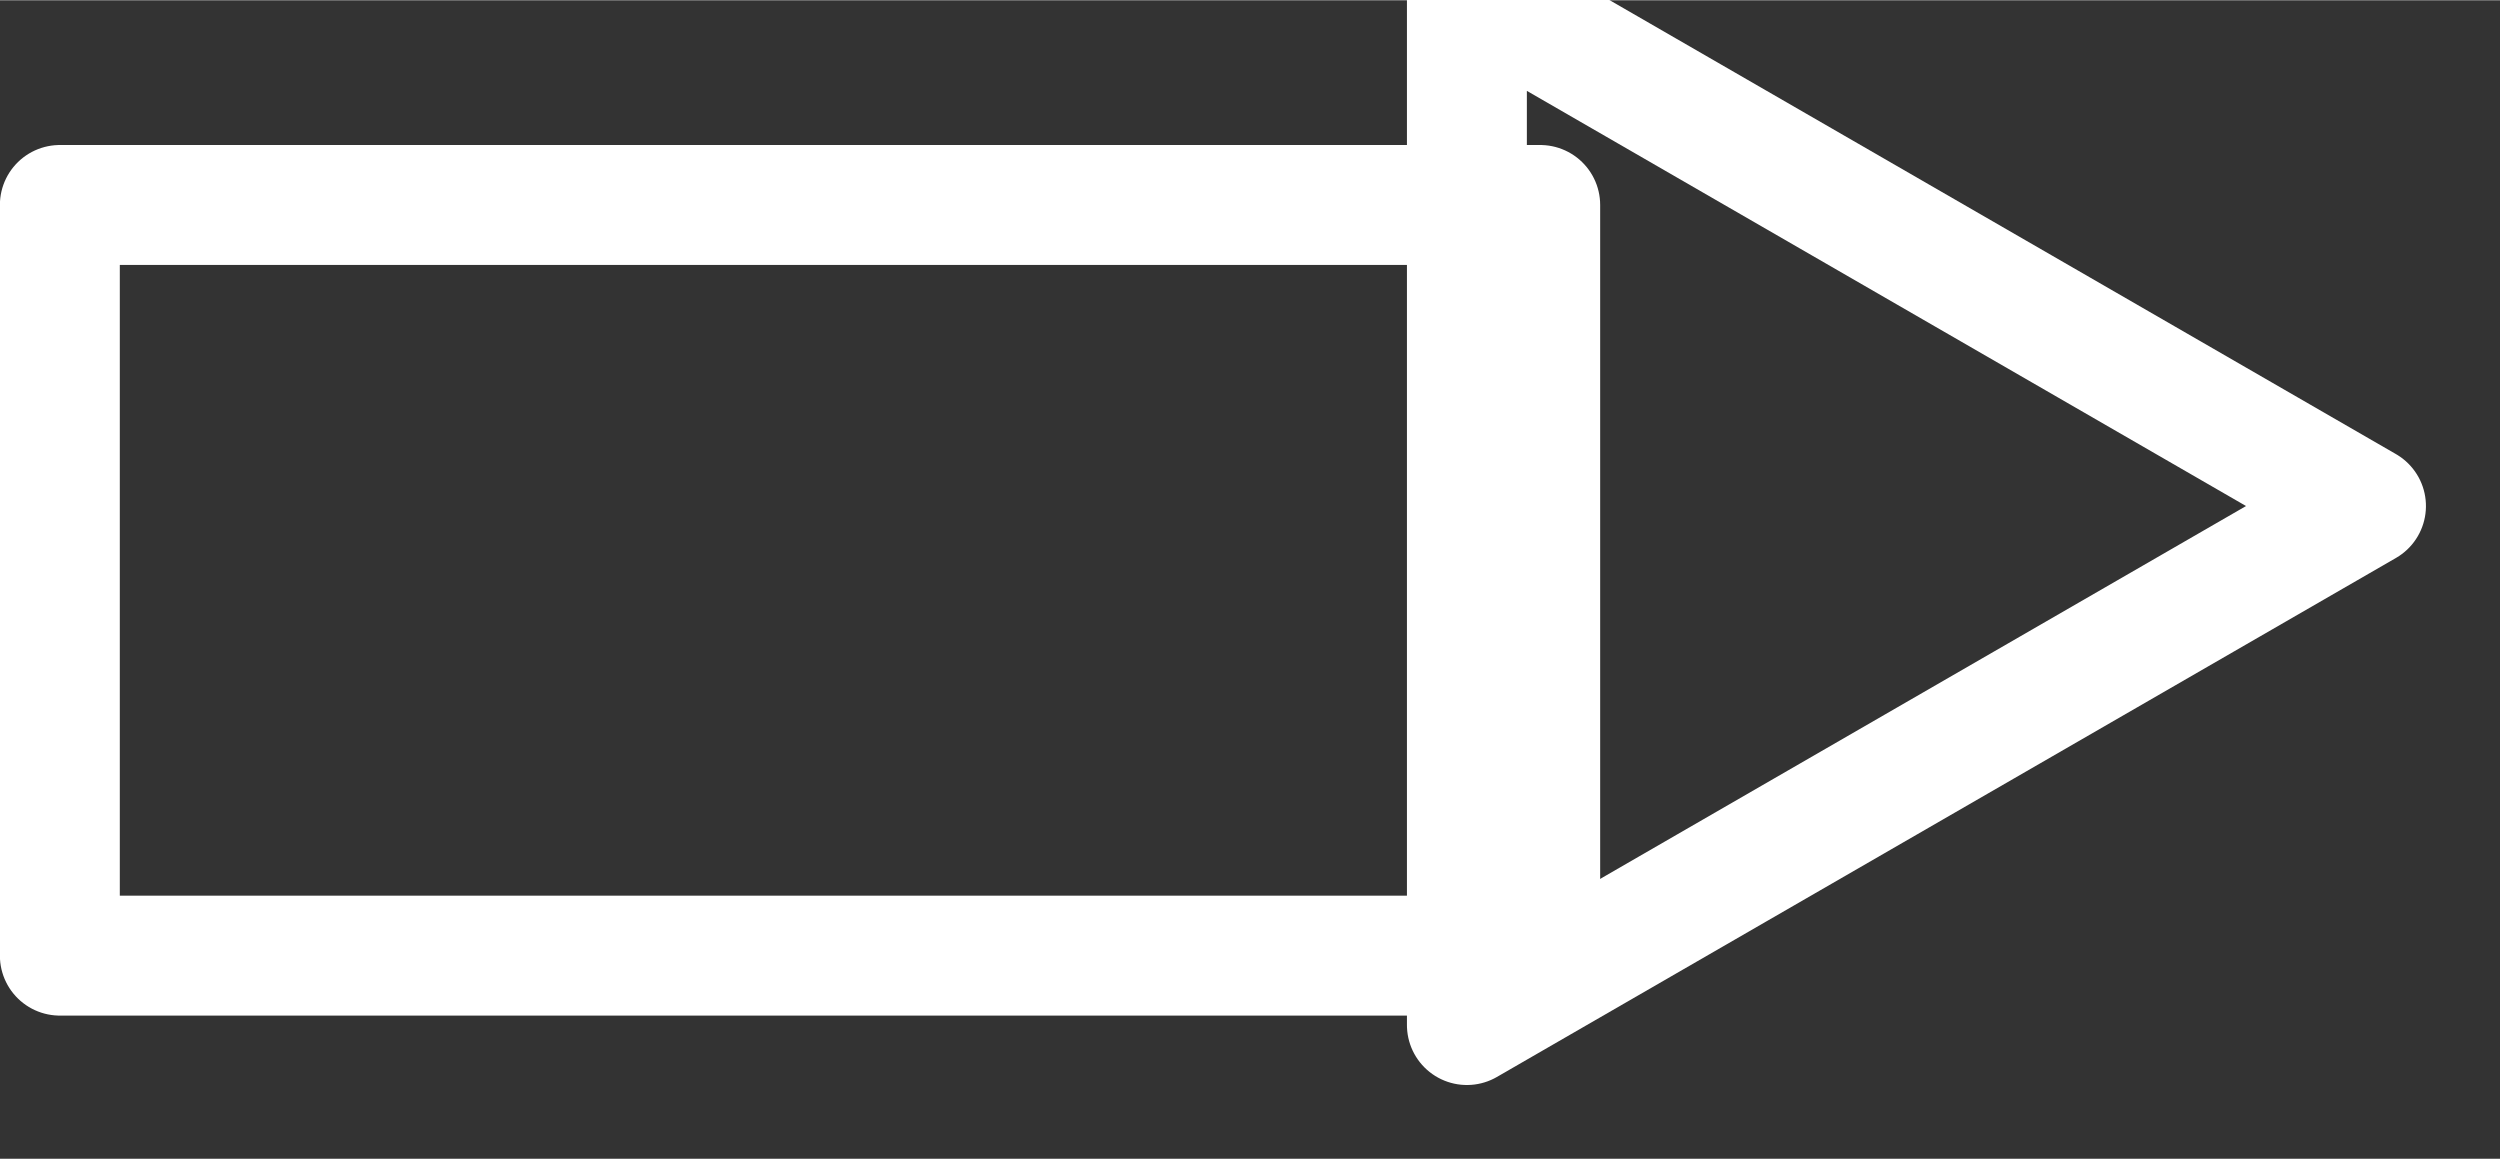 <?xml version="1.0" encoding="UTF-8" standalone="no"?>
<!-- Created with Inkscape (http://www.inkscape.org/) -->

<svg
   xmlns:dc="http://purl.org/dc/elements/1.1/"
   xmlns:cc="http://creativecommons.org/ns#"
   xmlns:rdf="http://www.w3.org/1999/02/22-rdf-syntax-ns#"
   xmlns:svg="http://www.w3.org/2000/svg"
   xmlns="http://www.w3.org/2000/svg"
   xmlns:xlink="http://www.w3.org/1999/xlink"
   xmlns:sodipodi="http://sodipodi.sourceforge.net/DTD/sodipodi-0.dtd"
   xmlns:inkscape="http://www.inkscape.org/namespaces/inkscape"
   width="12.543"
   height="5.815"
   viewBox="0 0 3.319 1.538"
   version="1.1"
   id="svg8"
   inkscape:version="0.92.5 (2060ec1f9f, 2020-04-08)"
   sodipodi:docname="arrow.svg">
  <rect x="0" y="0" width="3.319" height="1.538" fill="#333333" stroke="none"/>
  <defs
     id="defs2">
    <inkscape:path-effect
       effect="bspline"
       id="path-effect1161"
       is_visible="true"
       weight="33.333"
       steps="2"
       helper_size="0"
       apply_no_weight="true"
       apply_with_weight="true"
       only_selected="false" />
    <inkscape:path-effect
       effect="bspline"
       id="path-effect1151"
       is_visible="true"
       weight="33.333"
       steps="2"
       helper_size="0"
       apply_no_weight="true"
       apply_with_weight="true"
       only_selected="false" />
    <inkscape:path-effect
       effect="bspline"
       id="path-effect1147"
       is_visible="true"
       weight="33.333"
       steps="2"
       helper_size="0"
       apply_no_weight="true"
       apply_with_weight="true"
       only_selected="false" />
    <inkscape:path-effect
       effect="bspline"
       id="path-effect895"
       is_visible="true"
       weight="33.333"
       steps="2"
       helper_size="0"
       apply_no_weight="true"
       apply_with_weight="true"
       only_selected="false" />
    <inkscape:path-effect
       effect="bspline"
       id="path-effect907"
       is_visible="true"
       weight="33.333"
       steps="2"
       helper_size="0"
       apply_no_weight="true"
       apply_with_weight="true"
       only_selected="false" />
    <inkscape:path-effect
       effect="bspline"
       id="path-effect6954"
       is_visible="true"
       weight="33.333"
       steps="2"
       helper_size="0"
       apply_no_weight="true"
       apply_with_weight="true"
       only_selected="false" />
    <inkscape:path-effect
       effect="bspline"
       id="path-effect6950"
       is_visible="true"
       weight="33.333"
       steps="2"
       helper_size="0"
       apply_no_weight="true"
       apply_with_weight="true"
       only_selected="false" />
    <inkscape:path-effect
       effect="bspline"
       id="path-effect6745"
       is_visible="true"
       weight="33.333"
       steps="2"
       helper_size="0"
       apply_no_weight="true"
       apply_with_weight="true"
       only_selected="false" />
    <inkscape:path-effect
       effect="bspline"
       id="path-effect1619"
       is_visible="true"
       weight="33.333"
       steps="2"
       helper_size="0"
       apply_no_weight="true"
       apply_with_weight="true"
       only_selected="false" />
    <inkscape:path-effect
       effect="bspline"
       id="path-effect1611"
       is_visible="true"
       weight="33.333"
       steps="2"
       helper_size="0"
       apply_no_weight="true"
       apply_with_weight="true"
       only_selected="false" />
    <inkscape:path-effect
       effect="bspline"
       id="path-effect1319"
       is_visible="true"
       weight="33.333"
       steps="2"
       helper_size="0"
       apply_no_weight="true"
       apply_with_weight="true"
       only_selected="false" />
    <inkscape:path-effect
       effect="bspline"
       id="path-effect1172"
       is_visible="true"
       weight="33.333"
       steps="2"
       helper_size="0"
       apply_no_weight="true"
       apply_with_weight="true"
       only_selected="false" />
    <inkscape:path-effect
       effect="bspline"
       id="path-effect1166"
       is_visible="true"
       weight="33.333"
       steps="2"
       helper_size="0"
       apply_no_weight="true"
       apply_with_weight="true"
       only_selected="false" />
    <linearGradient
       inkscape:collect="always"
       id="linearGradient4830-5">
      <stop
         style="stop-color:#cc94b1;stop-opacity:1"
         offset="0"
         id="stop4826" />
      <stop
         style="stop-color:#64d883;stop-opacity:0.577"
         offset="1"
         id="stop4828" />
    </linearGradient>
    <linearGradient
       inkscape:collect="always"
       id="linearGradient4806">
      <stop
         style="stop-color:#000000;stop-opacity:1;"
         offset="0"
         id="stop4802" />
      <stop
         style="stop-color:#000000;stop-opacity:0;"
         offset="1"
         id="stop4804" />
    </linearGradient>
    <linearGradient
       inkscape:collect="always"
       xlink:href="#linearGradient4806"
       id="linearGradient4808"
       x1="0.794"
       y1="293.56"
       x2="3.44"
       y2="296.206"
       gradientUnits="userSpaceOnUse" />
    <linearGradient
       inkscape:collect="always"
       xlink:href="#linearGradient4830-5"
       id="linearGradient4832"
       x1="0"
       y1="292.767"
       x2="3.704"
       y2="296.735"
       gradientUnits="userSpaceOnUse" />
    <linearGradient
       inkscape:collect="always"
       xlink:href="#linearGradient4830-5"
       id="linearGradient864"
       gradientUnits="userSpaceOnUse"
       x1="0.529"
       y1="293.56"
       x2="1.323"
       y2="294.883" />
    <linearGradient
       inkscape:collect="always"
       xlink:href="#linearGradient4830-5"
       id="linearGradient977"
       gradientUnits="userSpaceOnUse"
       x1="0.529"
       y1="293.56"
       x2="1.323"
       y2="294.883" />
    <inkscape:path-effect
       effect="bspline"
       id="path-effect1319-7"
       is_visible="true"
       weight="33.333"
       steps="2"
       helper_size="0"
       apply_no_weight="true"
       apply_with_weight="true"
       only_selected="false" />
    <inkscape:path-effect
       effect="bspline"
       id="path-effect1319-7-8"
       is_visible="true"
       weight="33.333"
       steps="2"
       helper_size="0"
       apply_no_weight="true"
       apply_with_weight="true"
       only_selected="false" />
    <inkscape:path-effect
       effect="bspline"
       id="path-effect1319-7-8-4"
       is_visible="true"
       weight="33.333"
       steps="2"
       helper_size="0"
       apply_no_weight="true"
       apply_with_weight="true"
       only_selected="false" />
    <clipPath
       clipPathUnits="userSpaceOnUse"
       id="clipPath1605">
      <rect
         style="opacity:1;fill:#ff0000;fill-opacity:1;fill-rule:nonzero;stroke:#000000;stroke-width:0.065;stroke-linecap:butt;stroke-linejoin:round;stroke-miterlimit:4;stroke-dasharray:none;stroke-dashoffset:0.202;stroke-opacity:1;paint-order:normal"
         id="rect1607"
         width="1.988"
         height="1.879"
         x="0.935"
         y="294.204" />
    </clipPath>
    <clipPath
       clipPathUnits="userSpaceOnUse"
       id="clipPath6101">
      <rect
         style="opacity:1;fill:#000000;fill-opacity:1;fill-rule:nonzero;stroke:#000000;stroke-width:0.065;stroke-linecap:butt;stroke-linejoin:bevel;stroke-miterlimit:4;stroke-dasharray:none;stroke-dashoffset:0.202;stroke-opacity:1;paint-order:normal"
         id="rect6103"
         width="3.174"
         height="1.846"
         x="-1.854"
         y="292.058" />
    </clipPath>
    <inkscape:path-effect
       effect="bspline"
       id="path-effect6745-1"
       is_visible="true"
       weight="33.333"
       steps="2"
       helper_size="0"
       apply_no_weight="true"
       apply_with_weight="true"
       only_selected="false" />
    <inkscape:path-effect
       effect="bspline"
       id="path-effect6745-1-4"
       is_visible="true"
       weight="33.333"
       steps="2"
       helper_size="0"
       apply_no_weight="true"
       apply_with_weight="true"
       only_selected="false" />
    <inkscape:path-effect
       effect="bspline"
       id="path-effect6745-1-4-6"
       is_visible="true"
       weight="33.333"
       steps="2"
       helper_size="0"
       apply_no_weight="true"
       apply_with_weight="true"
       only_selected="false" />
    <inkscape:path-effect
       effect="bspline"
       id="path-effect6745-1-9"
       is_visible="true"
       weight="33.333"
       steps="2"
       helper_size="0"
       apply_no_weight="true"
       apply_with_weight="true"
       only_selected="false" />
    <inkscape:path-effect
       effect="bspline"
       id="path-effect6745-2"
       is_visible="true"
       weight="33.333"
       steps="2"
       helper_size="0"
       apply_no_weight="true"
       apply_with_weight="true"
       only_selected="false" />
    <inkscape:path-effect
       effect="bspline"
       id="path-effect6745-2-2"
       is_visible="true"
       weight="33.333"
       steps="2"
       helper_size="0"
       apply_no_weight="true"
       apply_with_weight="true"
       only_selected="false" />
    <inkscape:path-effect
       effect="bspline"
       id="path-effect6950-3"
       is_visible="true"
       weight="33.333"
       steps="2"
       helper_size="0"
       apply_no_weight="true"
       apply_with_weight="true"
       only_selected="false" />
    <inkscape:path-effect
       effect="bspline"
       id="path-effect6954-4"
       is_visible="true"
       weight="33.333"
       steps="2"
       helper_size="0"
       apply_no_weight="true"
       apply_with_weight="true"
       only_selected="false" />
    <inkscape:path-effect
       effect="bspline"
       id="path-effect6950-0"
       is_visible="true"
       weight="33.333"
       steps="2"
       helper_size="0"
       apply_no_weight="true"
       apply_with_weight="true"
       only_selected="false" />
    <inkscape:path-effect
       effect="bspline"
       id="path-effect6954-47"
       is_visible="true"
       weight="33.333"
       steps="2"
       helper_size="0"
       apply_no_weight="true"
       apply_with_weight="true"
       only_selected="false" />
    <inkscape:path-effect
       effect="bspline"
       id="path-effect6950-6"
       is_visible="true"
       weight="33.333"
       steps="2"
       helper_size="0"
       apply_no_weight="true"
       apply_with_weight="true"
       only_selected="false" />
    <inkscape:path-effect
       effect="bspline"
       id="path-effect6954-3"
       is_visible="true"
       weight="33.333"
       steps="2"
       helper_size="0"
       apply_no_weight="true"
       apply_with_weight="true"
       only_selected="false" />
    <inkscape:path-effect
       effect="bspline"
       id="path-effect6950-2"
       is_visible="true"
       weight="33.333"
       steps="2"
       helper_size="0"
       apply_no_weight="true"
       apply_with_weight="true"
       only_selected="false" />
    <inkscape:path-effect
       effect="bspline"
       id="path-effect6954-6"
       is_visible="true"
       weight="33.333"
       steps="2"
       helper_size="0"
       apply_no_weight="true"
       apply_with_weight="true"
       only_selected="false" />
    <inkscape:path-effect
       effect="bspline"
       id="path-effect6950-1"
       is_visible="true"
       weight="33.333"
       steps="2"
       helper_size="0"
       apply_no_weight="true"
       apply_with_weight="true"
       only_selected="false" />
    <inkscape:path-effect
       effect="bspline"
       id="path-effect6954-0"
       is_visible="true"
       weight="33.333"
       steps="2"
       helper_size="0"
       apply_no_weight="true"
       apply_with_weight="true"
       only_selected="false" />
    <inkscape:path-effect
       effect="bspline"
       id="path-effect6950-32"
       is_visible="true"
       weight="33.333"
       steps="2"
       helper_size="0"
       apply_no_weight="true"
       apply_with_weight="true"
       only_selected="false" />
    <inkscape:path-effect
       effect="bspline"
       id="path-effect6954-1"
       is_visible="true"
       weight="33.333"
       steps="2"
       helper_size="0"
       apply_no_weight="true"
       apply_with_weight="true"
       only_selected="false" />
    <inkscape:path-effect
       effect="bspline"
       id="path-effect6950-4"
       is_visible="true"
       weight="33.333"
       steps="2"
       helper_size="0"
       apply_no_weight="true"
       apply_with_weight="true"
       only_selected="false" />
    <inkscape:path-effect
       effect="bspline"
       id="path-effect6954-9"
       is_visible="true"
       weight="33.333"
       steps="2"
       helper_size="0"
       apply_no_weight="true"
       apply_with_weight="true"
       only_selected="false" />
    <inkscape:path-effect
       effect="bspline"
       id="path-effect6950-69"
       is_visible="true"
       weight="33.333"
       steps="2"
       helper_size="0"
       apply_no_weight="true"
       apply_with_weight="true"
       only_selected="false" />
    <inkscape:path-effect
       effect="bspline"
       id="path-effect6954-45"
       is_visible="true"
       weight="33.333"
       steps="2"
       helper_size="0"
       apply_no_weight="true"
       apply_with_weight="true"
       only_selected="false" />
    <inkscape:path-effect
       effect="bspline"
       id="path-effect6950-34"
       is_visible="true"
       weight="33.333"
       steps="2"
       helper_size="0"
       apply_no_weight="true"
       apply_with_weight="true"
       only_selected="false" />
    <inkscape:path-effect
       effect="bspline"
       id="path-effect6954-7"
       is_visible="true"
       weight="33.333"
       steps="2"
       helper_size="0"
       apply_no_weight="true"
       apply_with_weight="true"
       only_selected="false" />
    <clipPath
       clipPathUnits="userSpaceOnUse"
       id="clipPath917">
      <rect
         style="opacity:1;fill:#cc7464;fill-opacity:1;fill-rule:nonzero;stroke:#cc7464;stroke-width:0.065;stroke-linecap:round;stroke-linejoin:round;stroke-miterlimit:4;stroke-dasharray:none;stroke-dashoffset:0.202;stroke-opacity:1"
         id="rect919"
         width="1.854"
         height="0.727"
         x="1.228"
         y="296.969" />
    </clipPath>
    <clipPath
       clipPathUnits="userSpaceOnUse"
       id="clipPath917-6">
      <rect
         style="opacity:1;fill:#cc7464;fill-opacity:1;fill-rule:nonzero;stroke:#cc7464;stroke-width:0.065;stroke-linecap:round;stroke-linejoin:round;stroke-miterlimit:4;stroke-dasharray:none;stroke-dashoffset:0.202;stroke-opacity:1"
         id="rect919-8"
         width="1.854"
         height="0.727"
         x="1.228"
         y="296.969" />
    </clipPath>
    <clipPath
       clipPathUnits="userSpaceOnUse"
       id="clipPath917-6-4">
      <rect
         style="opacity:1;fill:#cc7464;fill-opacity:1;fill-rule:nonzero;stroke:#cc7464;stroke-width:0.065;stroke-linecap:round;stroke-linejoin:round;stroke-miterlimit:4;stroke-dasharray:none;stroke-dashoffset:0.202;stroke-opacity:1"
         id="rect919-8-4"
         width="1.854"
         height="0.727"
         x="1.228"
         y="296.969" />
    </clipPath>
    <clipPath
       clipPathUnits="userSpaceOnUse"
       id="clipPath917-6-4-3">
      <rect
         style="opacity:1;fill:#cc7464;fill-opacity:1;fill-rule:nonzero;stroke:#cc7464;stroke-width:0.065;stroke-linecap:round;stroke-linejoin:round;stroke-miterlimit:4;stroke-dasharray:none;stroke-dashoffset:0.202;stroke-opacity:1"
         id="rect919-8-4-3"
         width="1.854"
         height="0.727"
         x="1.228"
         y="296.969" />
    </clipPath>
    <clipPath
       clipPathUnits="userSpaceOnUse"
       id="clipPath917-6-1">
      <rect
         style="opacity:1;fill:#cc7464;fill-opacity:1;fill-rule:nonzero;stroke:#cc7464;stroke-width:0.065;stroke-linecap:round;stroke-linejoin:round;stroke-miterlimit:4;stroke-dasharray:none;stroke-dashoffset:0.202;stroke-opacity:1"
         id="rect919-8-7"
         width="1.854"
         height="0.727"
         x="1.228"
         y="296.969" />
    </clipPath>
    <clipPath
       clipPathUnits="userSpaceOnUse"
       id="clipPath917-6-1-8">
      <rect
         style="opacity:1;fill:#cc7464;fill-opacity:1;fill-rule:nonzero;stroke:#cc7464;stroke-width:0.065;stroke-linecap:round;stroke-linejoin:round;stroke-miterlimit:4;stroke-dasharray:none;stroke-dashoffset:0.202;stroke-opacity:1"
         id="rect919-8-7-8"
         width="1.854"
         height="0.727"
         x="1.228"
         y="296.969" />
    </clipPath>
    <clipPath
       clipPathUnits="userSpaceOnUse"
       id="clipPath1184">
      <rect
         style="opacity:1;fill:#4bd9f4;fill-opacity:1;fill-rule:nonzero;stroke:#000064;stroke-width:0.143;stroke-linecap:square;stroke-linejoin:miter;stroke-miterlimit:0;stroke-dasharray:none;stroke-dashoffset:0.202;stroke-opacity:1"
         id="rect1186"
         width="5.002"
         height="2.154"
         x="-5.107"
         y="294.435"
         ry="0" />
    </clipPath>
    <clipPath
       clipPathUnits="userSpaceOnUse"
       id="clipPath1184-0">
      <rect
         style="opacity:1;fill:#4bd9f4;fill-opacity:1;fill-rule:nonzero;stroke:#000064;stroke-width:0.143;stroke-linecap:square;stroke-linejoin:miter;stroke-miterlimit:0;stroke-dasharray:none;stroke-dashoffset:0.202;stroke-opacity:1"
         id="rect1186-1"
         width="5.002"
         height="2.154"
         x="-5.107"
         y="294.435"
         ry="0" />
    </clipPath>
    <clipPath
       clipPathUnits="userSpaceOnUse"
       id="clipPath1277">
      <circle
         style="opacity:1;fill:none;fill-opacity:1;fill-rule:nonzero;stroke:#000064;stroke-width:1.811;stroke-linecap:round;stroke-linejoin:round;stroke-miterlimit:4;stroke-dasharray:none;stroke-dashoffset:0.202;stroke-opacity:1"
         id="circle1279"
         cx="-2.439"
         cy="296.627"
         r="1.252"
         clip-path="url(#clipPath1184)"
         transform="matrix(1.657,0,0,1.657,6.174,-193.632)" />
    </clipPath>
    <clipPath
       clipPathUnits="userSpaceOnUse"
       id="clipPath1281">
      <circle
         style="opacity:1;fill:none;fill-opacity:1;fill-rule:nonzero;stroke:#000064;stroke-width:1.811;stroke-linecap:round;stroke-linejoin:round;stroke-miterlimit:4;stroke-dasharray:none;stroke-dashoffset:0.202;stroke-opacity:1"
         id="circle1283"
         cx="-2.439"
         cy="296.627"
         r="1.252"
         clip-path="url(#clipPath1184)"
         transform="matrix(0.838,0,0,0.838,4.177,49.169)" />
    </clipPath>
    <inkscape:path-effect
       effect="bspline"
       id="path-effect895-3"
       is_visible="true"
       weight="33.333"
       steps="2"
       helper_size="0"
       apply_no_weight="true"
       apply_with_weight="true"
       only_selected="false" />
    <inkscape:path-effect
       effect="bspline"
       id="path-effect895-1"
       is_visible="true"
       weight="33.333"
       steps="2"
       helper_size="0"
       apply_no_weight="true"
       apply_with_weight="true"
       only_selected="false" />
    <inkscape:path-effect
       effect="bspline"
       id="path-effect895-3-4"
       is_visible="true"
       weight="33.333"
       steps="2"
       helper_size="0"
       apply_no_weight="true"
       apply_with_weight="true"
       only_selected="false" />
    <inkscape:path-effect
       effect="bspline"
       id="path-effect895-3-4-7"
       is_visible="true"
       weight="33.333"
       steps="2"
       helper_size="0"
       apply_no_weight="true"
       apply_with_weight="true"
       only_selected="false" />
    <inkscape:path-effect
       effect="bspline"
       id="path-effect895-3-4-7-4"
       is_visible="true"
       weight="33.333"
       steps="2"
       helper_size="0"
       apply_no_weight="true"
       apply_with_weight="true"
       only_selected="false" />
    <inkscape:path-effect
       effect="bspline"
       id="path-effect895-3-4-7-4-3"
       is_visible="true"
       weight="33.333"
       steps="2"
       helper_size="0"
       apply_no_weight="true"
       apply_with_weight="true"
       only_selected="false" />
    <inkscape:path-effect
       effect="bspline"
       id="path-effect895-1-8"
       is_visible="true"
       weight="33.333"
       steps="2"
       helper_size="0"
       apply_no_weight="true"
       apply_with_weight="true"
       only_selected="false" />
    <clipPath
       clipPathUnits="userSpaceOnUse"
       id="clipPath1123">
      <rect
         style="opacity:1;fill:#000000;fill-opacity:1;fill-rule:nonzero;stroke:#ff0910;stroke-width:0.025;stroke-linecap:square;stroke-linejoin:miter;stroke-miterlimit:4;stroke-dasharray:none;stroke-dashoffset:0.202;stroke-opacity:1"
         id="rect1125"
         width="3.5"
         height="3.471"
         x="3.291"
         y="293.621"
         transform="rotate(0.543)" />
    </clipPath>
  </defs>
  <sodipodi:namedview
     id="base"
     pagecolor="#ffffff"
     bordercolor="#666666"
     borderopacity="1.0"
     inkscape:pageopacity="0.0"
     inkscape:pageshadow="2"
     inkscape:zoom="44.8"
     inkscape:cx="2.5715759"
     inkscape:cy="5.4064602"
     inkscape:document-units="mm"
     inkscape:current-layer="g975"
     showgrid="false"
     inkscape:pagecheckerboard="true"
     units="px"
     inkscape:window-width="2005"
     inkscape:window-height="1466"
     inkscape:window-x="1184"
     inkscape:window-y="2426"
     inkscape:window-maximized="0"
     fit-margin-top="0"
     fit-margin-left="0"
     fit-margin-right="0"
     fit-margin-bottom="0">
    <inkscape:grid
       type="xygrid"
       id="grid1086"
       originx="-0.435"
       originy="-1.291" />
  </sodipodi:namedview>
  <g
     inkscape:label="Layer 1"
     inkscape:groupmode="layer"
     id="layer1"
     transform="translate(-0.435,-294.17)">
    <g
       id="g4800"
       style="stroke:url(#linearGradient4808)">
      <g
         id="g852"
         style="fill:none;fill-opacity:1;stroke:url(#linearGradient864);stroke-width:0.1;stroke-miterlimit:4;stroke-dasharray:none">
        <g
           id="g975"
           style="stroke:url(#linearGradient977)"
           transform="translate(0,-0.863)">
          <g
             id="g921"
             style="stroke:#ffffff;stroke-opacity:1"
             transform="matrix(0.796,0,0,0.796,0.446,60.437)">
            <path
               transform="matrix(0.568,-0.568,0.568,0.568,-166.733,129.325)"
               inkscape:transform-center-y="-8.5590972e-06"
               inkscape:transform-center-x="-0.55086259"
               d="m 3.898,296.569 -2.082,-0.558 1.524,-1.524 z"
               inkscape:randomized="0"
               inkscape:rounded="1.7347235e-17"
               inkscape:flatsided="true"
               sodipodi:arg2="1.8325957"
               sodipodi:arg1="0.78539816"
               sodipodi:r2="0.62225091"
               sodipodi:r1="1.2445017"
               sodipodi:cy="295.68939"
               sodipodi:cx="3.0179036"
               sodipodi:sides="3"
               id="path907"
               style="opacity:1;fill:none;fill-opacity:1;fill-rule:nonzero;stroke:#ffffff;stroke-width:0.249;stroke-linecap:round;stroke-linejoin:round;stroke-miterlimit:4;stroke-dasharray:none;stroke-dashoffset:0;stroke-opacity:1"
               sodipodi:type="star" />
            <rect
               y="295.06"
               x="0.086"
               height="1.252"
               width="2.469"
               id="rect917"
               style="opacity:1;fill:none;fill-opacity:1;fill-rule:nonzero;stroke:#ffffff;stroke-width:0.2;stroke-linecap:round;stroke-linejoin:round;stroke-miterlimit:4;stroke-dasharray:none;stroke-dashoffset:0;stroke-opacity:1" />
          </g>
        </g>
      </g>
    </g>
  </g>
</svg>
